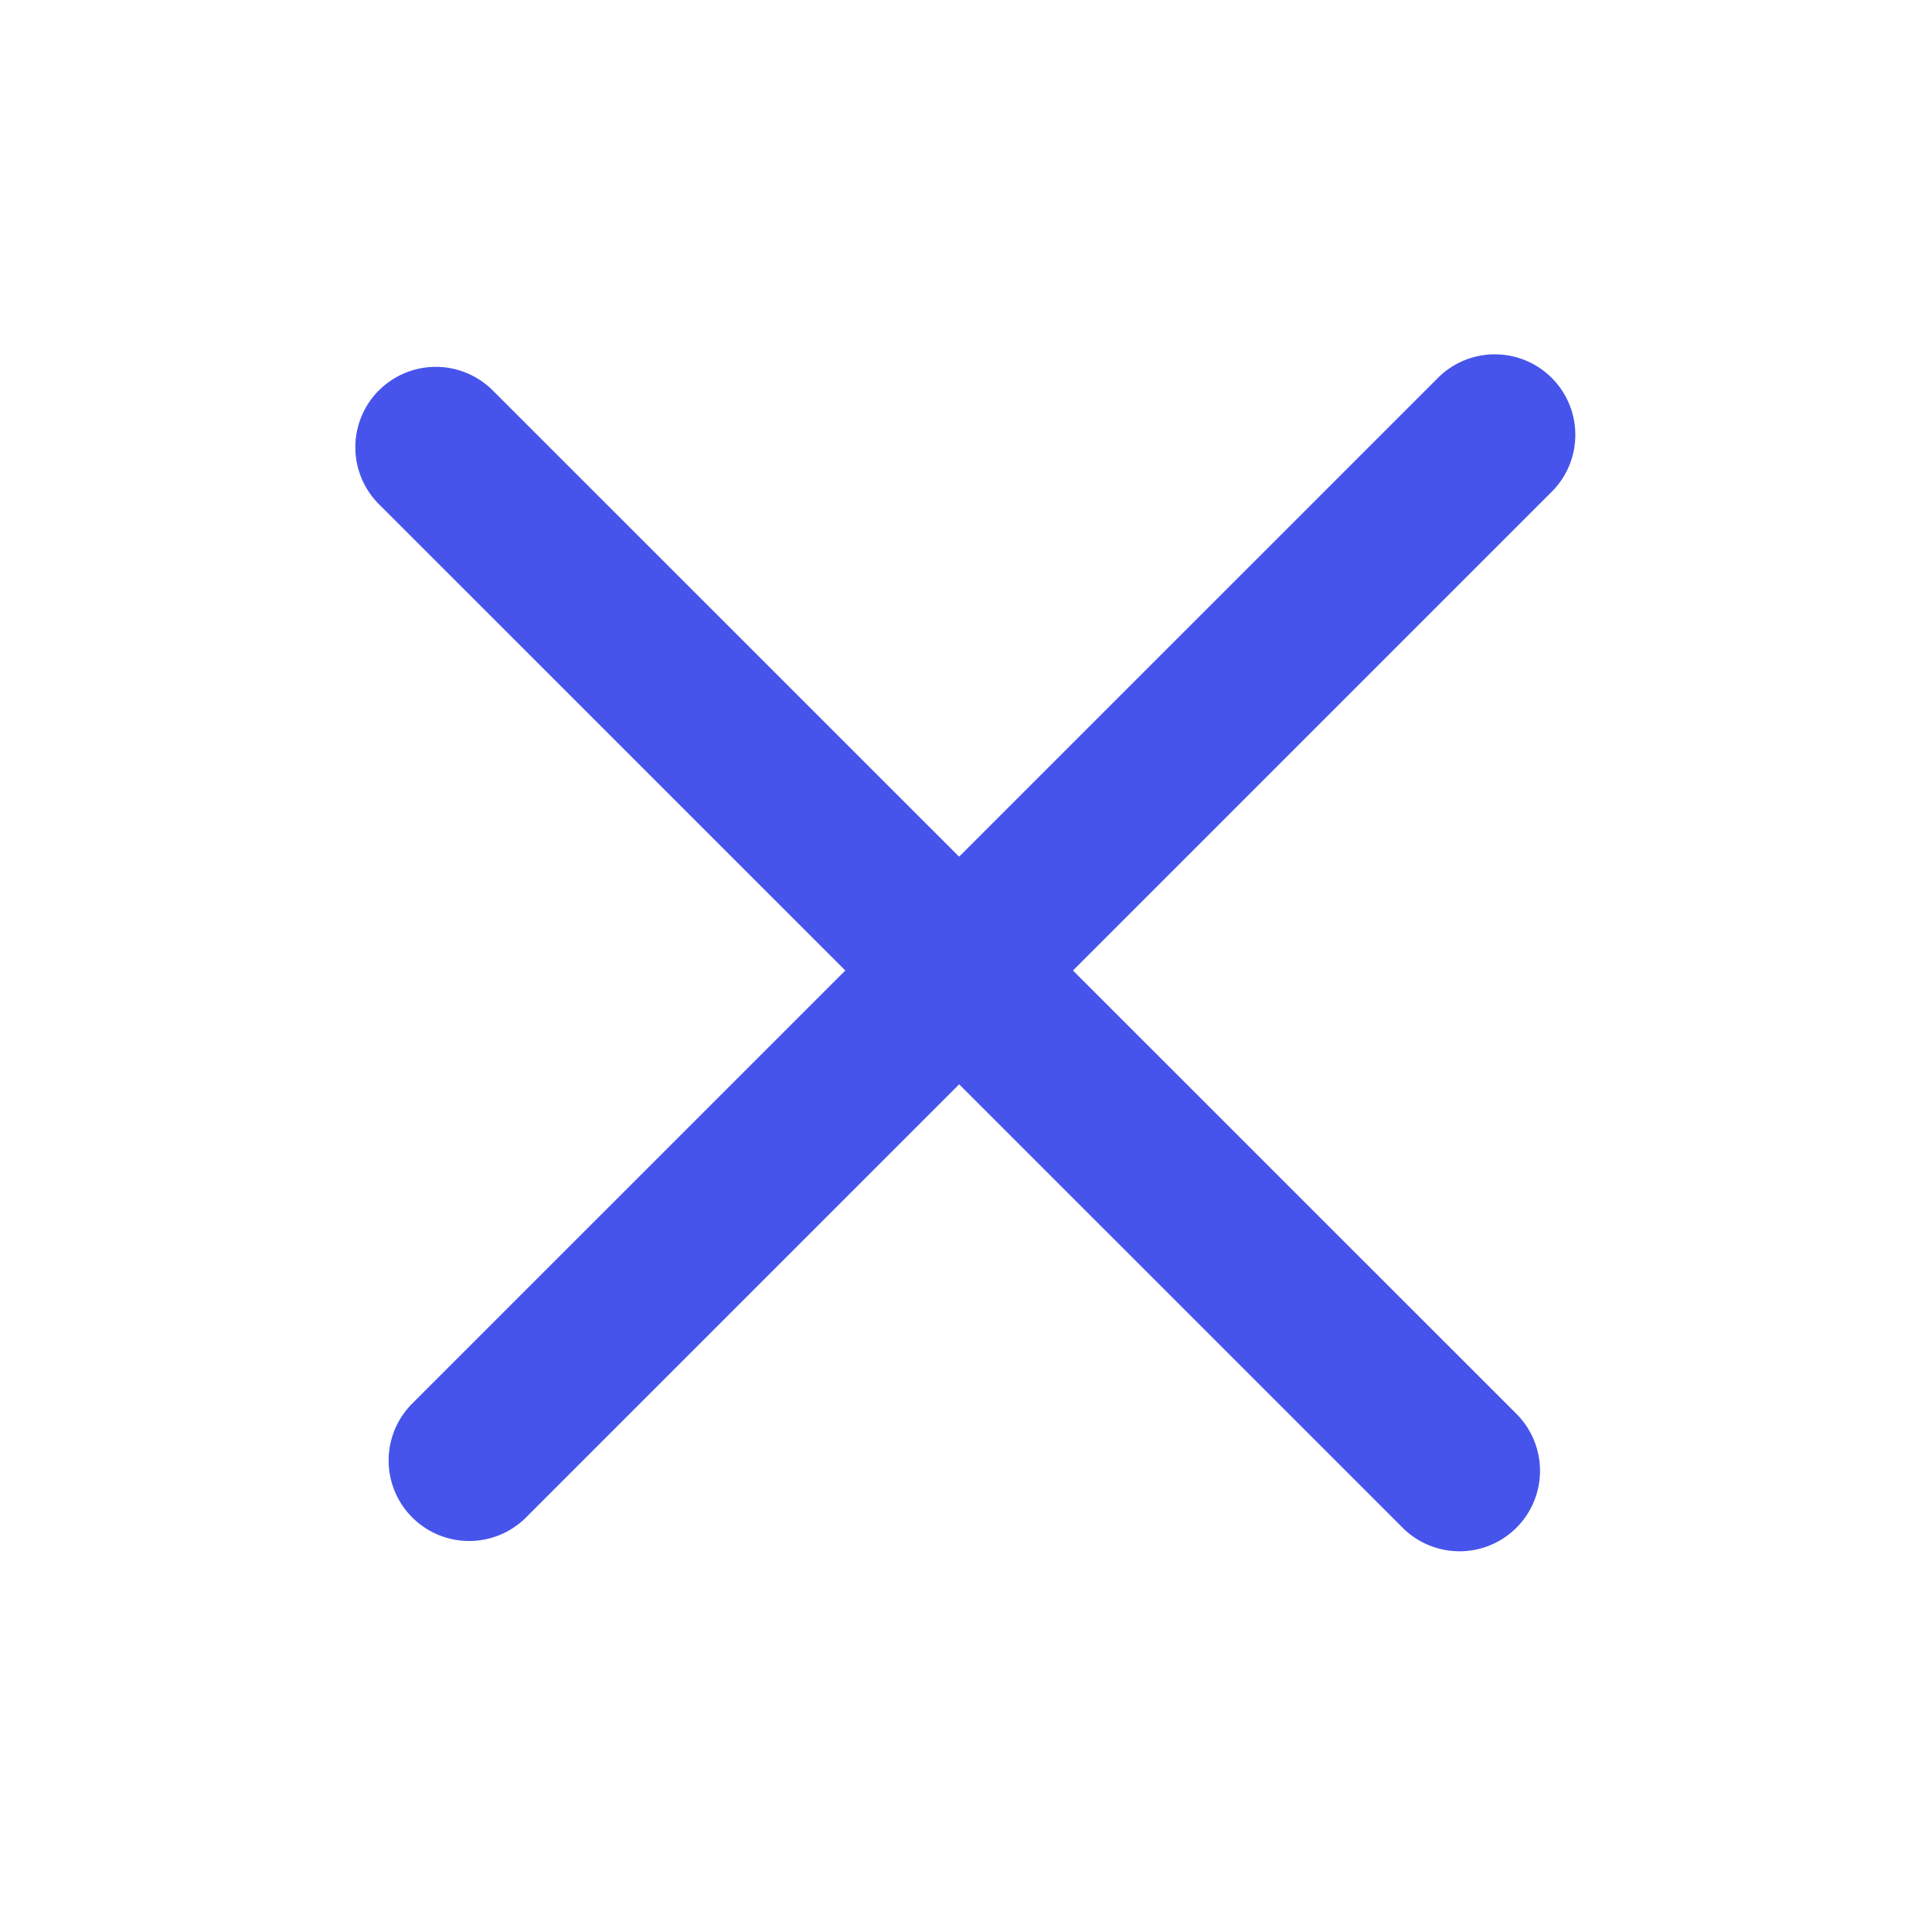 <svg width="24" height="24" fill="none" xmlns="http://www.w3.org/2000/svg"><path fill-rule="evenodd" clip-rule="evenodd" d="M5.121 18.85a1 1 0 010-1.415L17.85 4.707a1 1 0 111.414 1.414L6.535 18.85a1 1 0 01-1.414 0z" fill="#4754EB"/><path fill-rule="evenodd" clip-rule="evenodd" d="M4.707 4.85a1 1 0 011.414 0L18.85 17.576a1 1 0 01-1.414 1.414L4.707 6.263a1 1 0 010-1.414z" fill="#4754EB"/></svg>